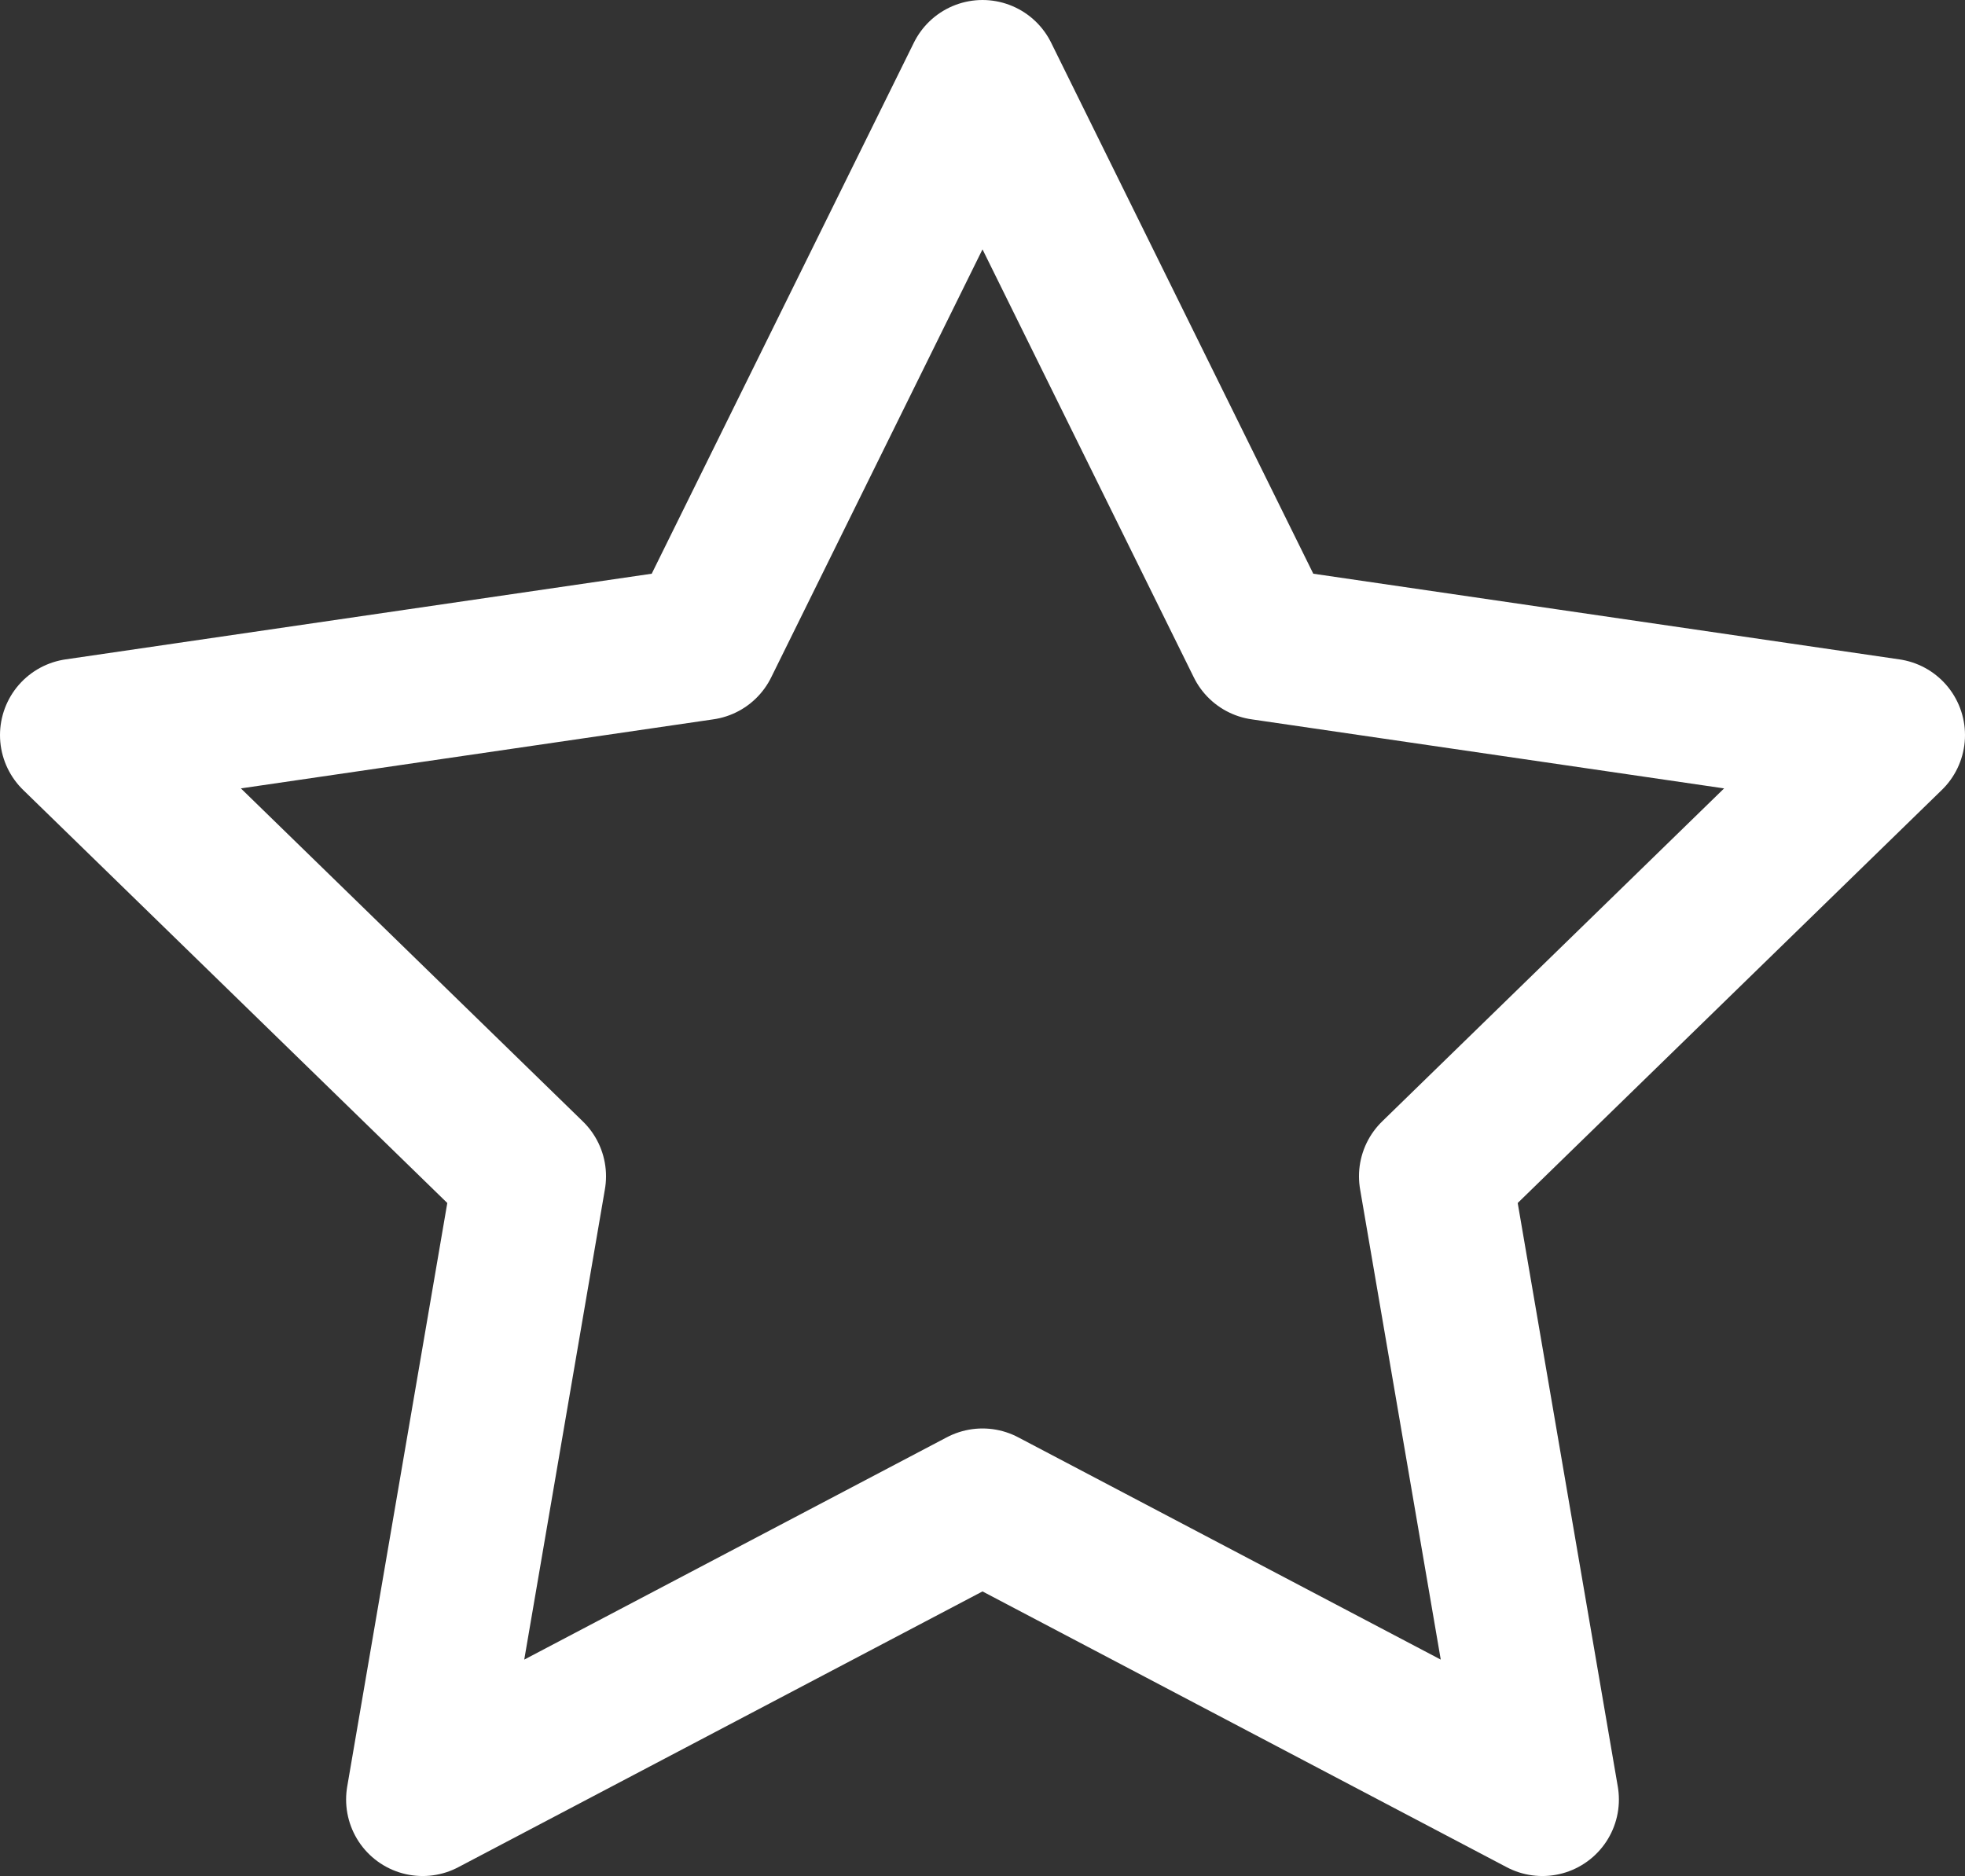 <svg xmlns="http://www.w3.org/2000/svg" width="51.364" height="49.043" viewBox="0 0 51.364 49.043">
  <rect x="0" y="0" width="51.364" height="49.043" fill="#333333" stroke="none"/>
  <path id="Icon_feather-star" data-name="Icon feather-star" d="M26.682,3,34,17.825l16.364,2.392L38.523,31.75l2.794,16.293-14.635-7.7-14.635,7.7L14.841,31.75,3,20.217l16.364-2.392Z" transform="translate(-1 -1)" fill="none" stroke="#fff" stroke-linecap="round" stroke-linejoin="round" stroke-width="4"/>
</svg>
